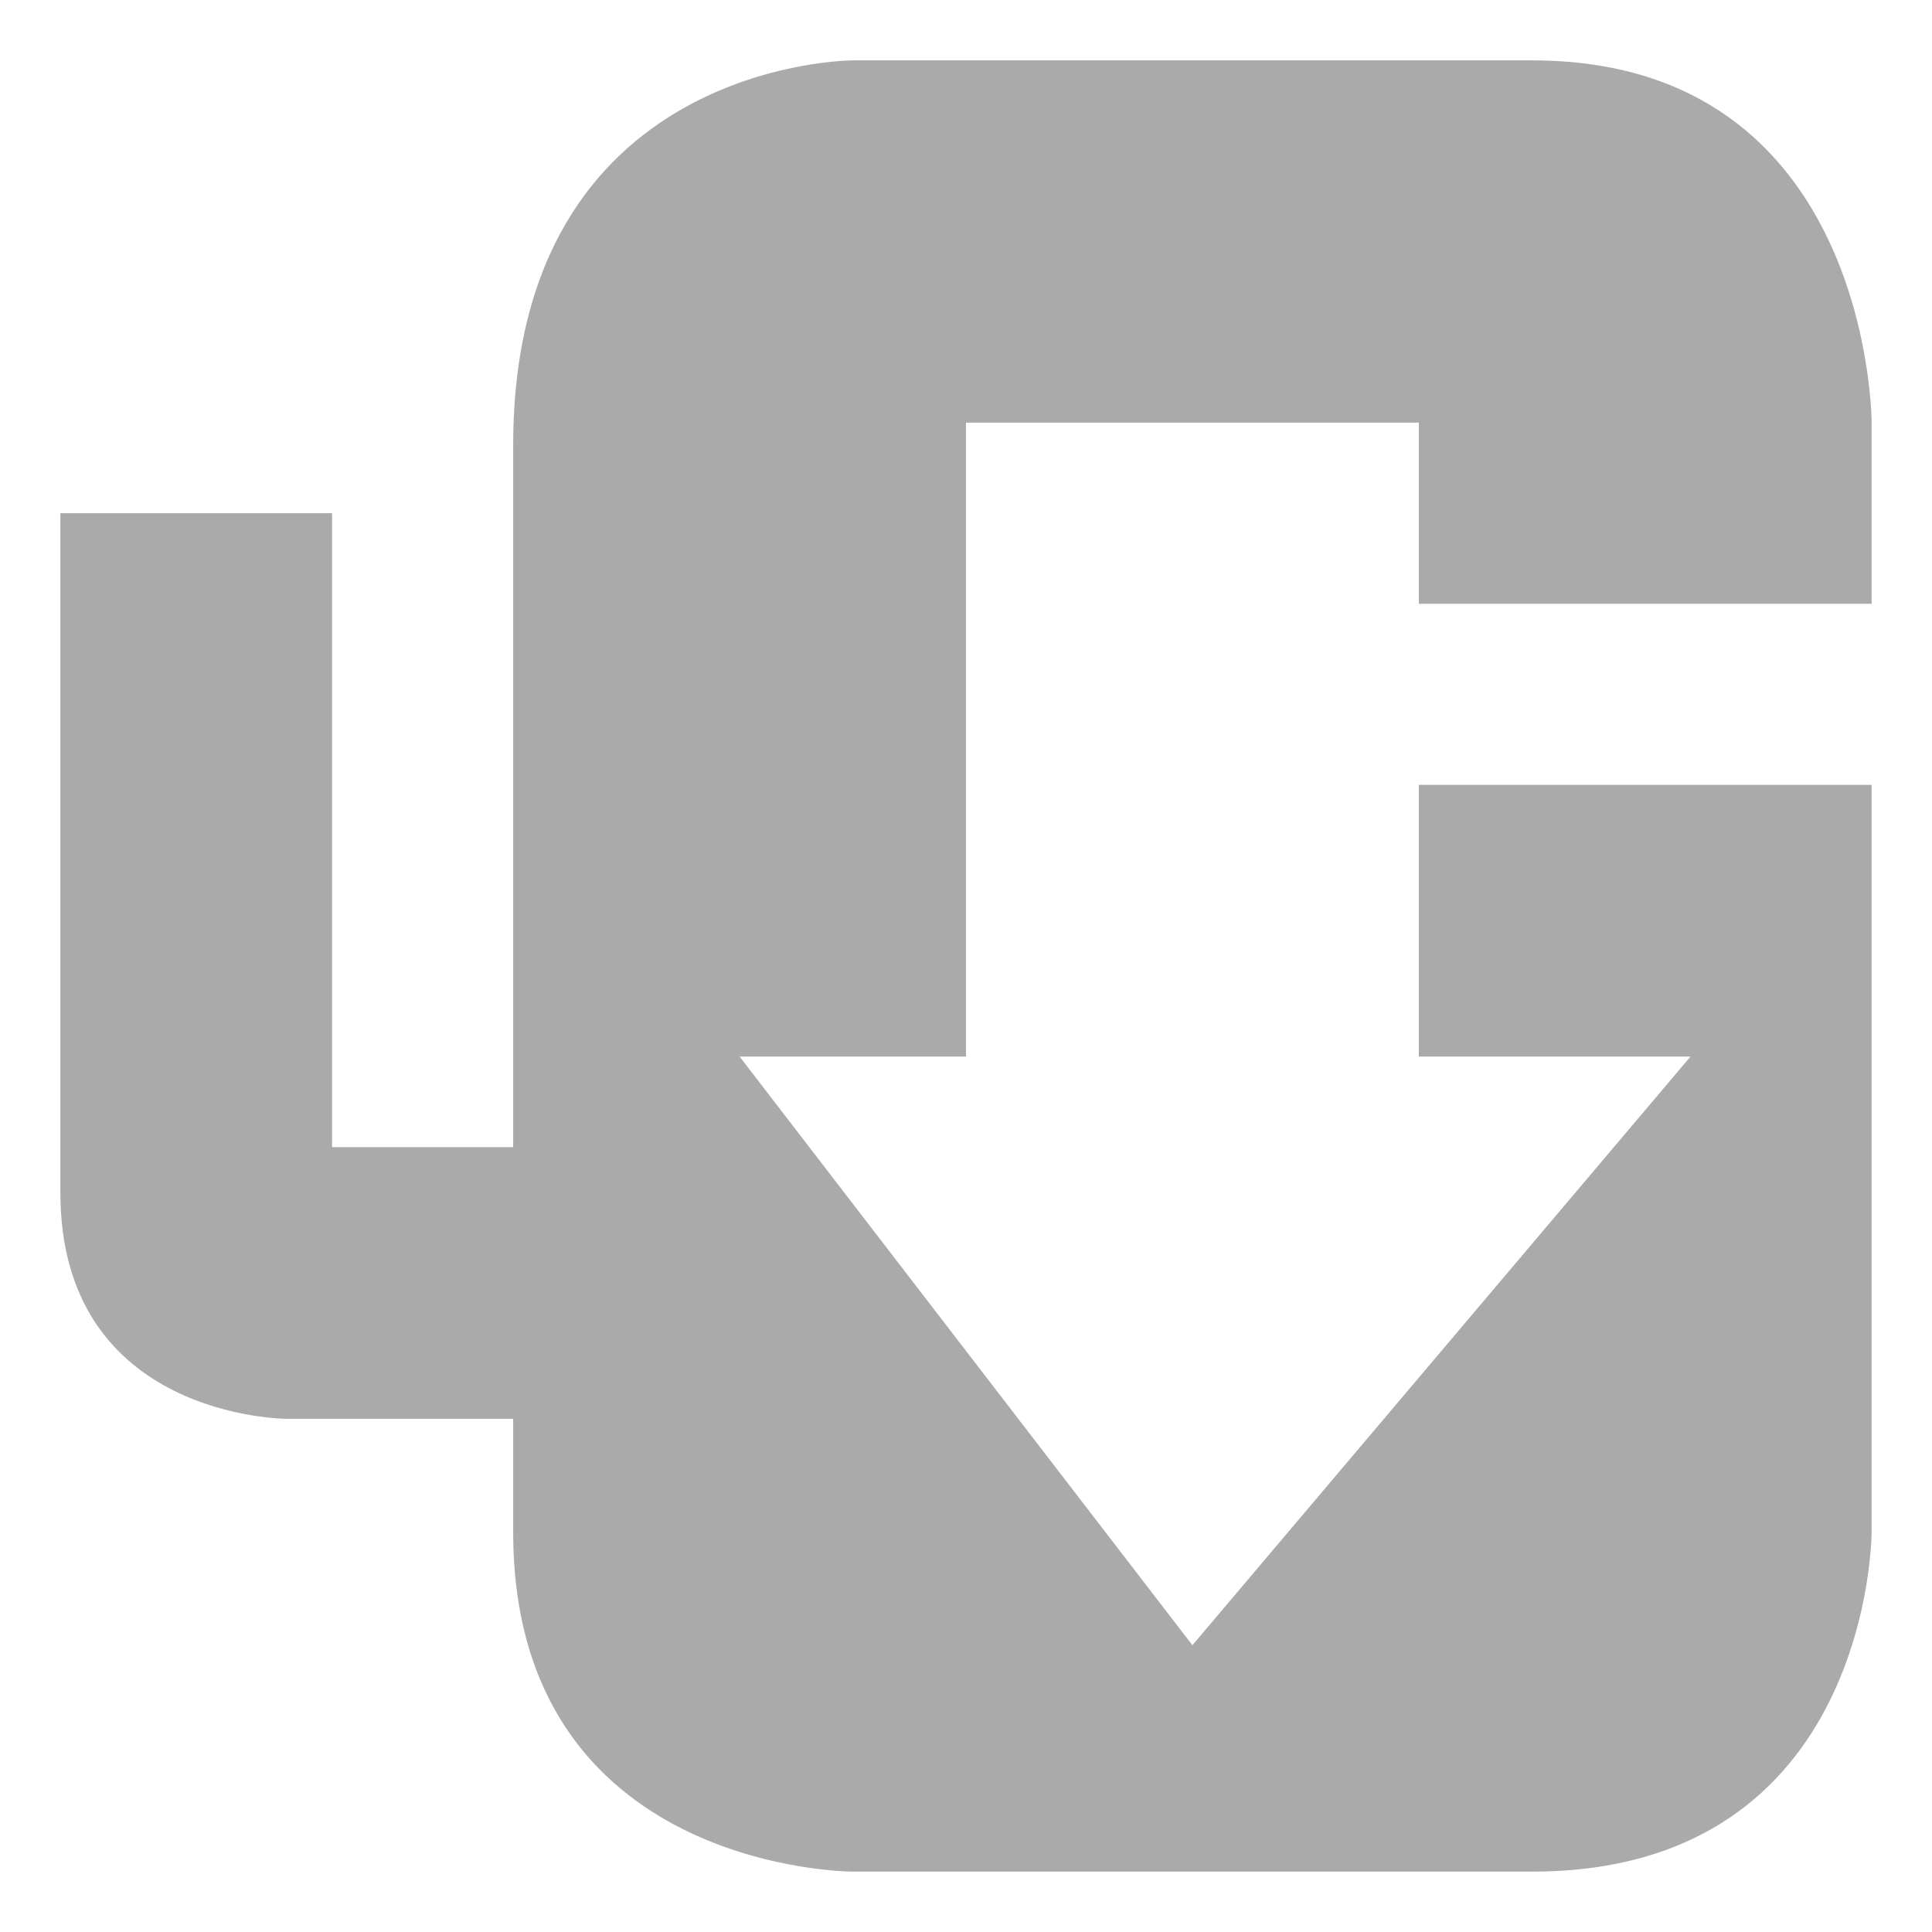
<svg xmlns="http://www.w3.org/2000/svg" xmlns:xlink="http://www.w3.org/1999/xlink" width="16px" height="16px" viewBox="0 0 16 16" version="1.1">
<g id="surface1">
<path style=" stroke:none;fill-rule:nonzero;fill:#aaaaaa;fill-opacity:1;" d="M 15.5 6.5 L 11.75 6.5 L 11.75 8.75 L 14 8.75 L 9.875 13.625 L 6.125 8.75 L 8 8.75 L 8 3.5 L 11.75 3.5 L 11.75 5 L 15.5 5 L 15.5 3.5 C 15.5 3.5 15.5 0.5 12.688 0.5 L 7.062 0.5 C 7.062 0.5 4.25 0.5 4.25 3.688 L 4.25 9.5 L 2.75 9.5 L 2.75 4.25 L 0.5 4.25 L 0.5 9.875 C 0.5 11.75 2.375 11.75 2.375 11.75 L 4.25 11.75 L 4.25 12.688 C 4.25 15.5 7.062 15.5 7.062 15.5 L 12.688 15.5 C 15.5 15.5 15.5 12.688 15.5 12.688 "/>
</g>
</svg>
